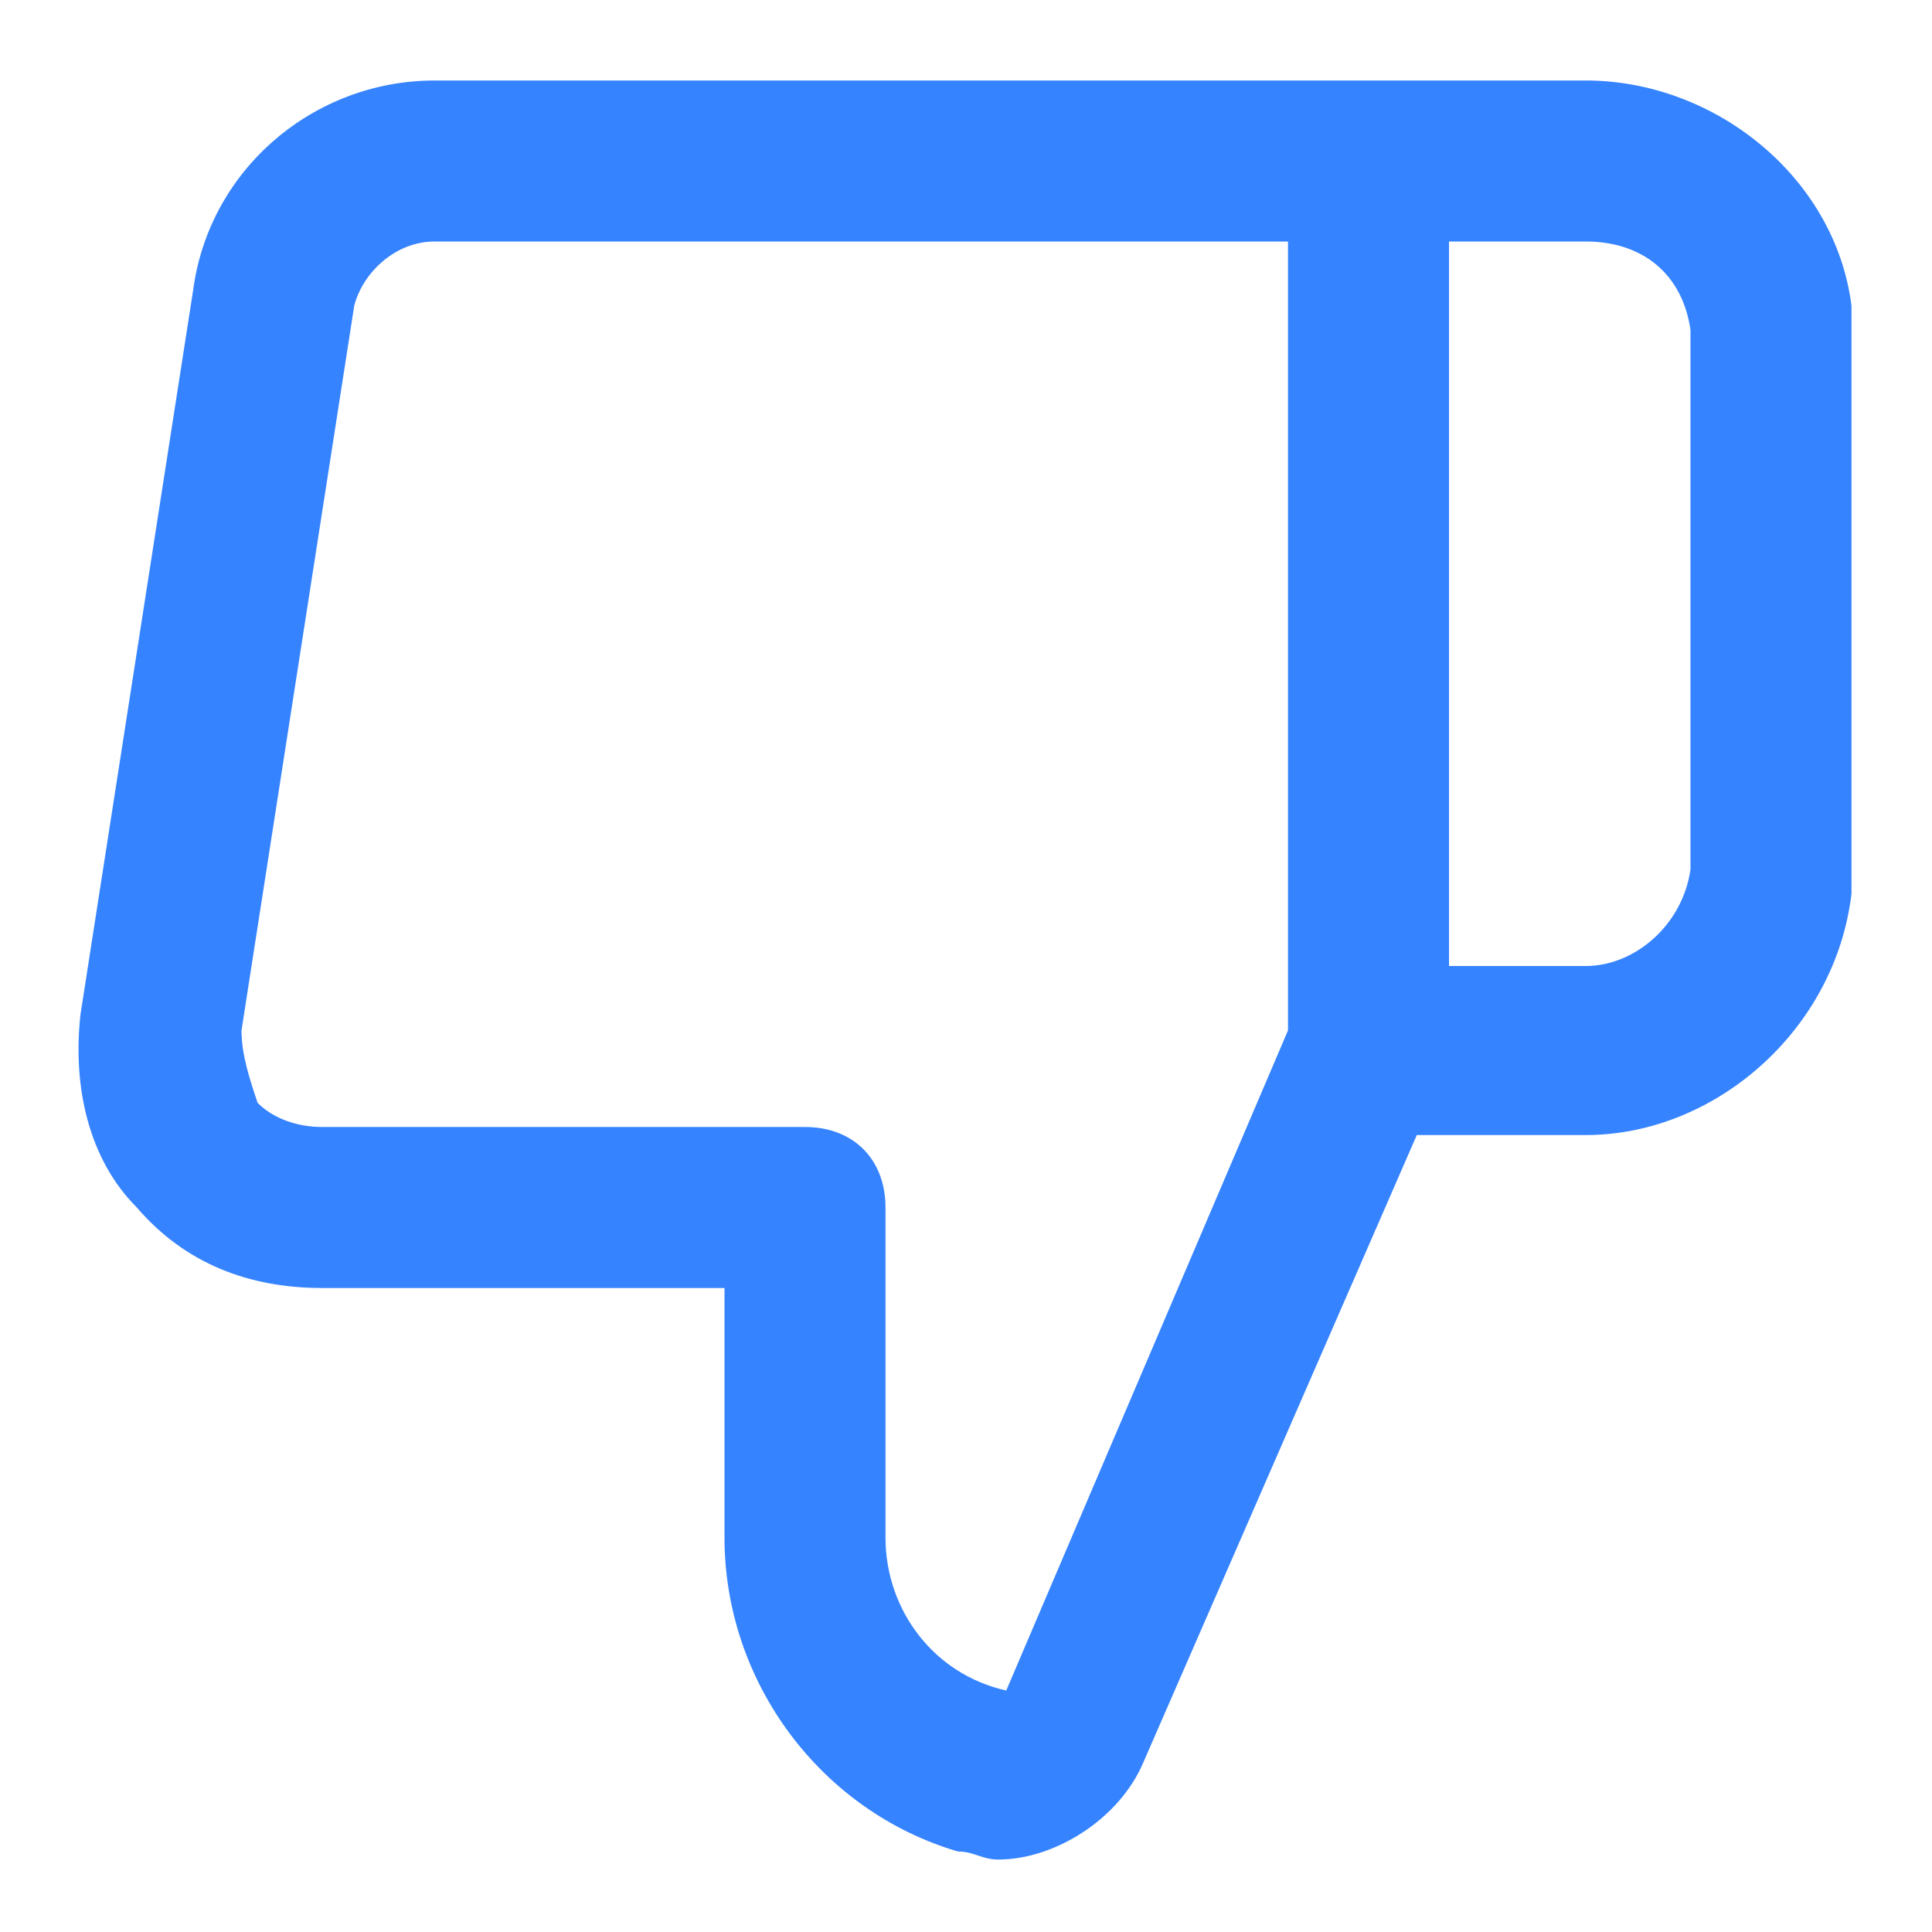 <?xml version="1.0" standalone="no"?><!DOCTYPE svg PUBLIC "-//W3C//DTD SVG 1.1//EN" "http://www.w3.org/Graphics/SVG/1.1/DTD/svg11.dtd"><svg t="1743772697333" class="icon" viewBox="0 0 1024 1024" version="1.1" xmlns="http://www.w3.org/2000/svg" p-id="5465" xmlns:xlink="http://www.w3.org/1999/xlink" width="200" height="200"><path d="M981.333 162.133C972.8 93.867 908.8 42.667 840.533 42.667H230.4c-64 0-119.467 46.933-128 110.933l-59.733 384c-4.267 38.4 4.267 76.8 29.867 102.4 25.6 29.867 59.733 42.667 98.133 42.667h213.333v132.267c0 76.8 51.2 145.067 123.733 166.4 8.533 0 12.8 4.267 21.333 4.267 29.867 0 64-21.333 76.8-51.2l145.067-332.8h89.6c68.267 0 132.267-55.467 140.8-128V170.667v-8.533zM533.333 896c-38.4-8.533-64-42.667-64-81.067V640c0-25.6-17.067-42.667-42.667-42.667H170.667c-12.8 0-25.6-4.267-34.133-12.8-4.267-12.8-8.533-25.6-8.533-38.4l59.733-384c4.267-17.067 21.333-34.133 42.667-34.133H682.667v418.133L533.333 896zM896 460.8c-4.267 29.867-29.867 51.2-55.467 51.2H768V128h72.533c29.867 0 51.2 17.067 55.467 46.933v285.867z" p-id="5466" fill="#3583ff"></path></svg>